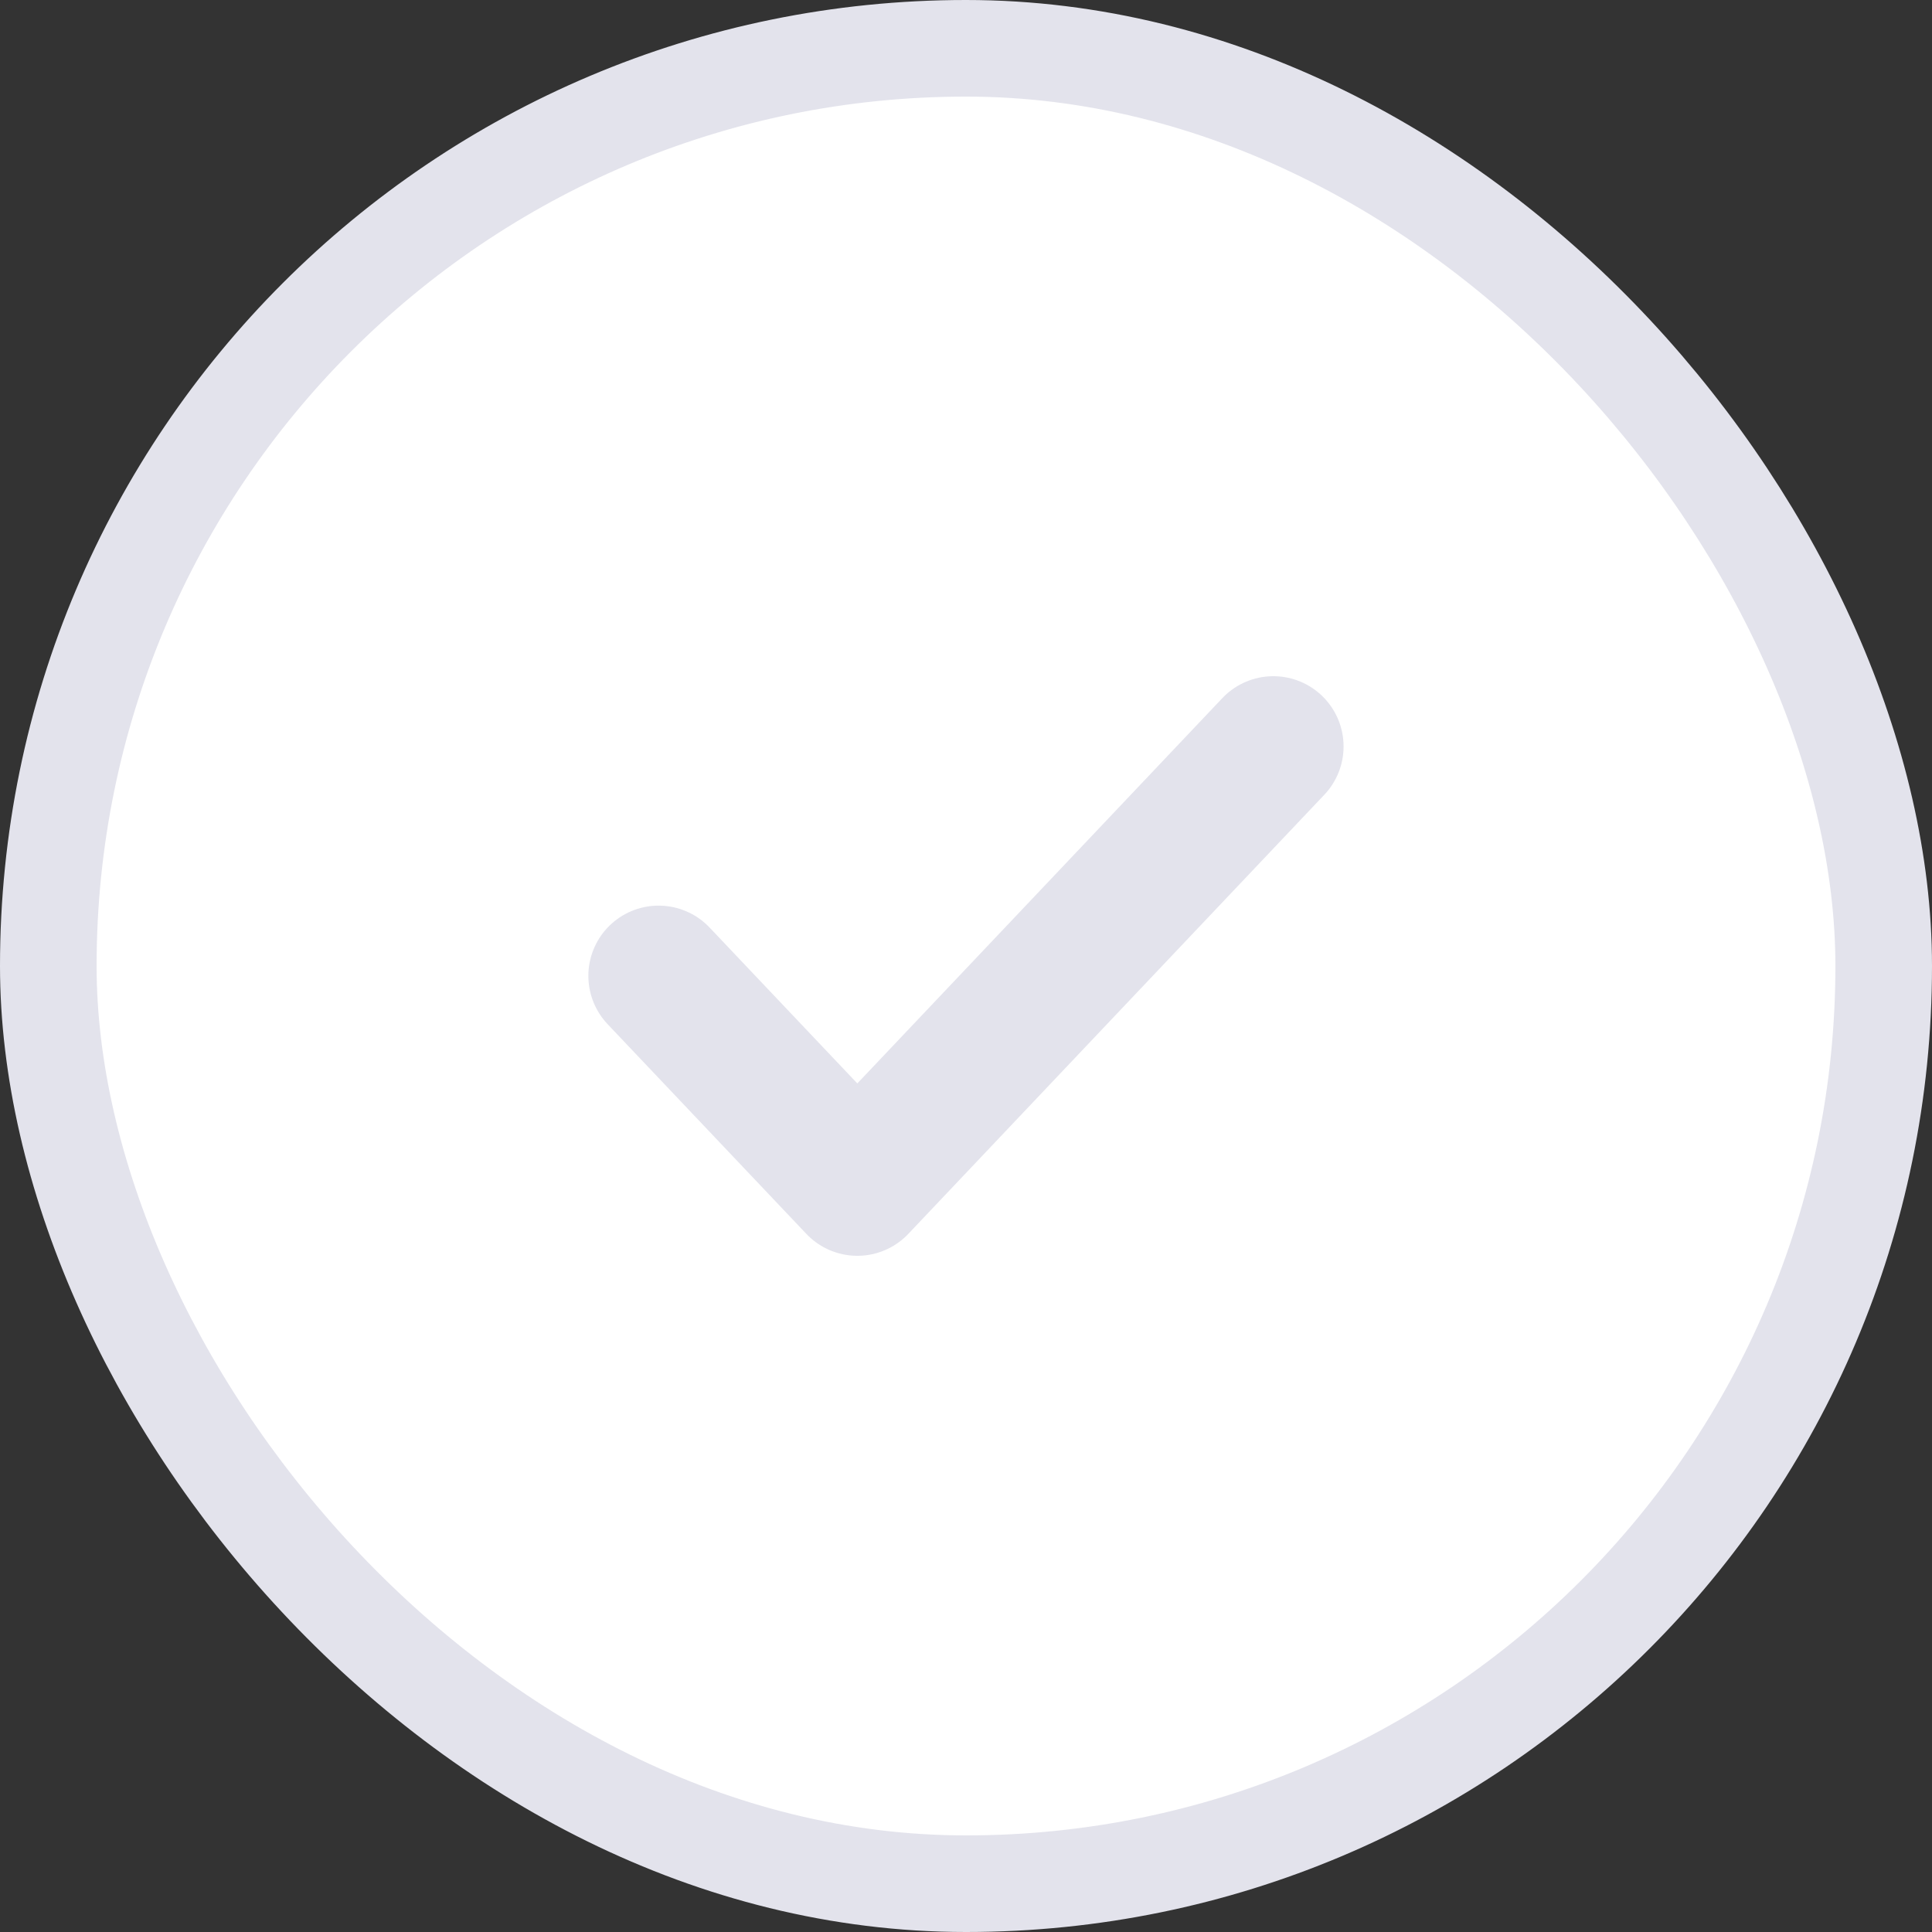 <svg width="28" height="28" viewBox="0 0 28 28" fill="none" xmlns="http://www.w3.org/2000/svg">
<rect x="0" y="0" width="28" height="28" fill="#333333" stroke="none"/>
<rect x="0.7" y="0.7" width="26.6" height="26.6" rx="13.3" fill="white"/>
<rect x="0.7" y="0.7" width="26.6" height="26.6" rx="13.3" stroke="#E3E3EC" stroke-width="1.4"/>
<path d="M9.545 14.143L12.425 17.182L18.454 10.818" stroke="#E3E3EC" stroke-width="2.036" stroke-linecap="round" stroke-linejoin="round"/>
</svg>
